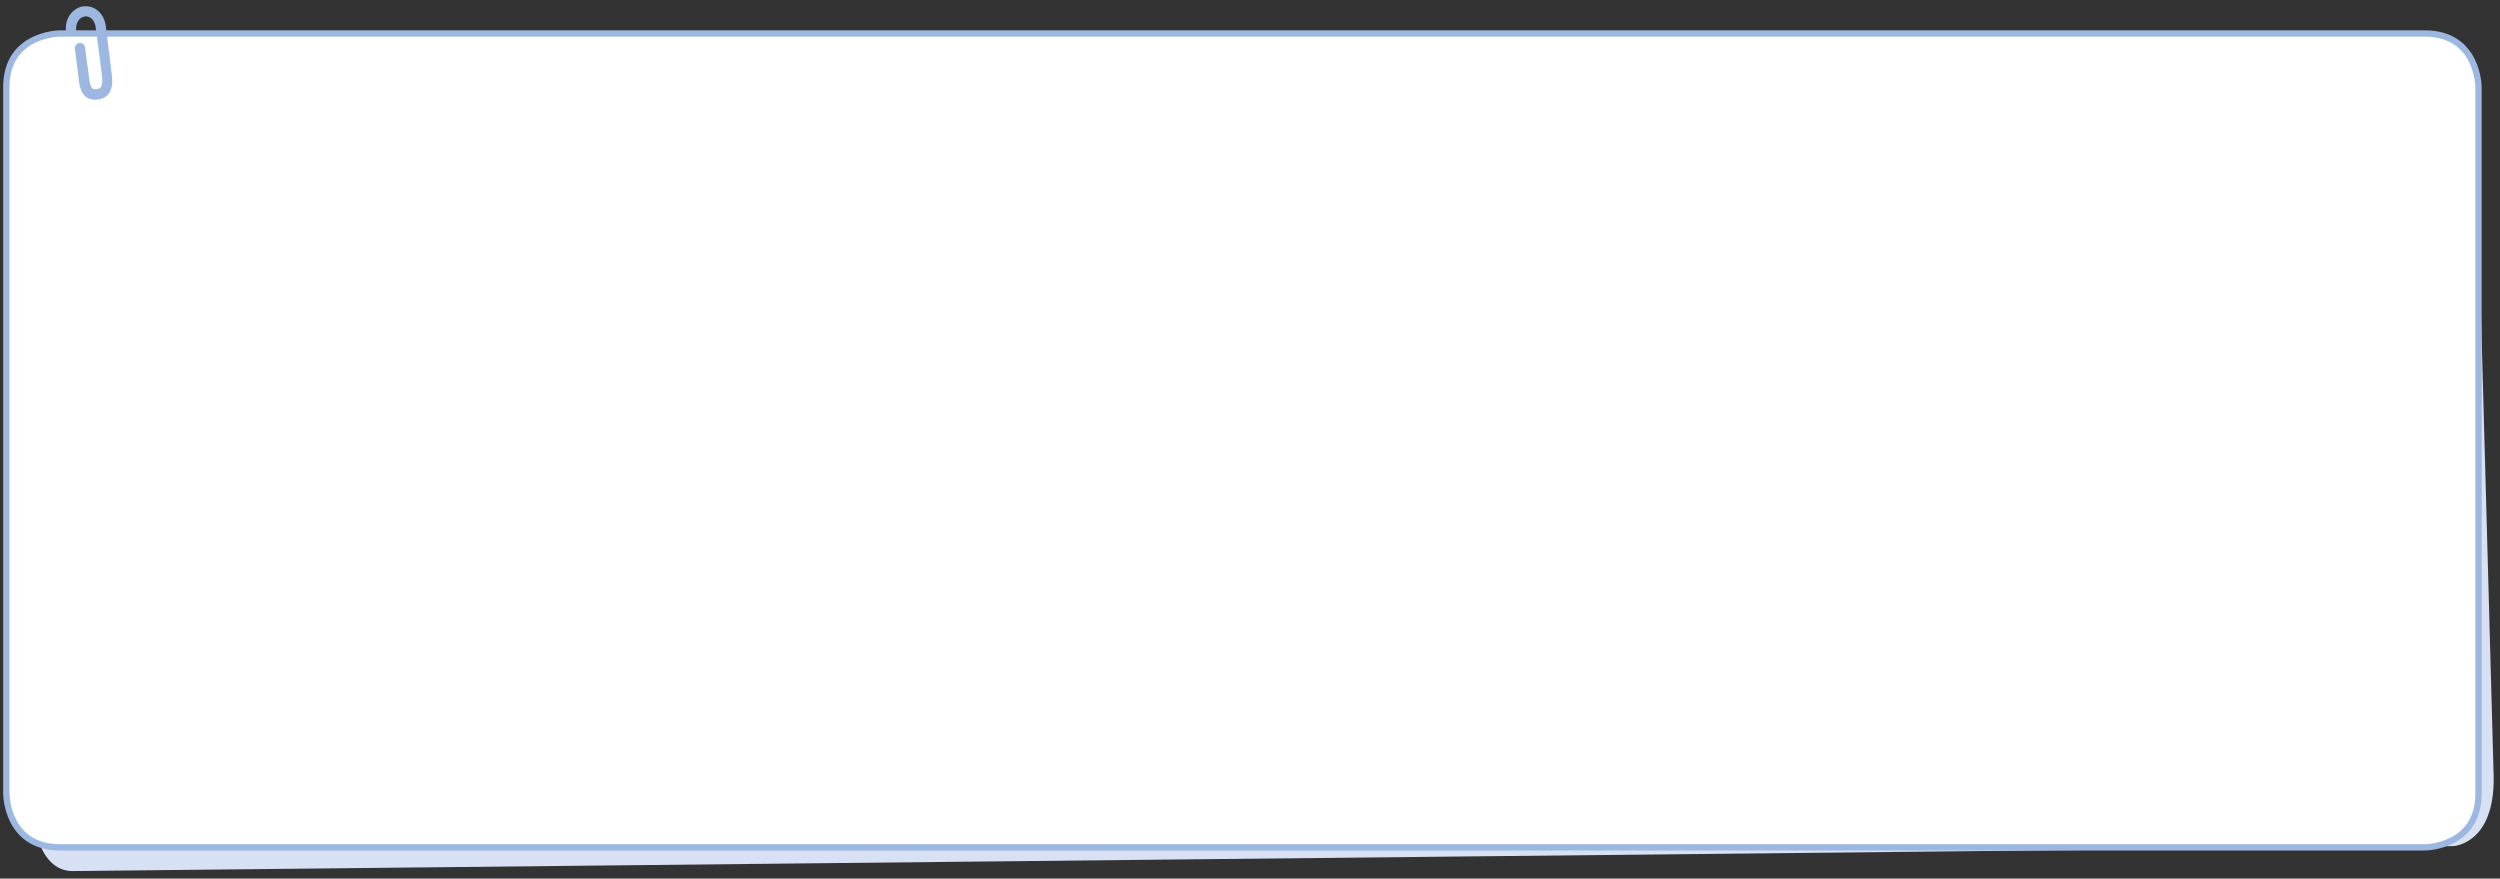 <?xml version="1.0" encoding="utf-8"?>
<!-- Generator: Adobe Illustrator 23.1.0, SVG Export Plug-In . SVG Version: 6.00 Build 0)  -->
<svg version="1.1" id="레이어_1" xmlns="http://www.w3.org/2000/svg" xmlns:xlink="http://www.w3.org/1999/xlink" x="0px"
	 y="0px" width="791px" height="278px" viewBox="0 0 791 278" style="enable-background:new 0 0 791 278;" xml:space="preserve">
<rect x="0" y="0" width="791" height="278" fill="#333333" stroke="none"/>
<path style="fill:#D7E1F3;" d="M17.4,32.4c0,0-13,0.6-12.7,21.9l5.5,200.6c0,0,0.3,21.3,13.4,20.7l752.7-7.9c0,0,13-0.6,12.7-21.9
	l-5.5-200.6c0,0-0.3-21.3-13.4-20.7L17.4,32.4z"/>
<path style="fill:#FFFFFF;" d="M19,10.6c0,0-17,0-17,17v223.5c0,0,0,17,17,17h748.2c0,0,17,0,17-17V27.6c0,0,0-17-17-17H19z"/>
<path style="fill:none;stroke:#9DB8E0;stroke-width:2;stroke-linecap:round;stroke-linejoin:round;" d="M19,10.6c0,0-17,0-17,17
	v223.5c0,0,0,17,17,17h748.2c0,0,17,0,17-17V27.6c0,0,0-17-17-17H19z"/>
<path style="fill:#9DB8E0;" d="M30.9,31.5C30.9,31.5,30.9,31.5,30.9,31.5l-0.2,0c-2.5,0.3-3.8-0.9-4.5-1.9c-0.8-1.2-1.1-2.9-1.3-4.4
	l0-0.4l-1.2-9.4c-0.1-0.9,0.5-1.7,1.4-1.8c0,0,0,0,0,0c0.9-0.1,1.7,0.5,1.8,1.4l1.3,9.7c0.1,1,0.3,2.3,0.8,3
	c0.2,0.3,0.5,0.6,1.4,0.5l0.2,0c0.8-0.1,2.1-0.3,1.7-4L30.3,8.8c-0.2-1.9-1.4-3.8-3.4-3.6c-2.1,0.3-3,2.5-2.8,4.3
	c0.1,0.9-0.5,1.7-1.4,1.8c-0.9,0.1-1.7-0.5-1.8-1.4c-0.5-3.9,1.9-7.2,5.3-7.9c0.1,0,0.1,0,0.2,0l0.2,0c0,0,0,0,0,0
	c0.1,0,0.1,0,0.2,0c3.4-0.2,6.2,2.4,6.7,6.4l1.9,15.5C36.1,29.6,33.4,31.2,30.9,31.5"/>
</svg>
